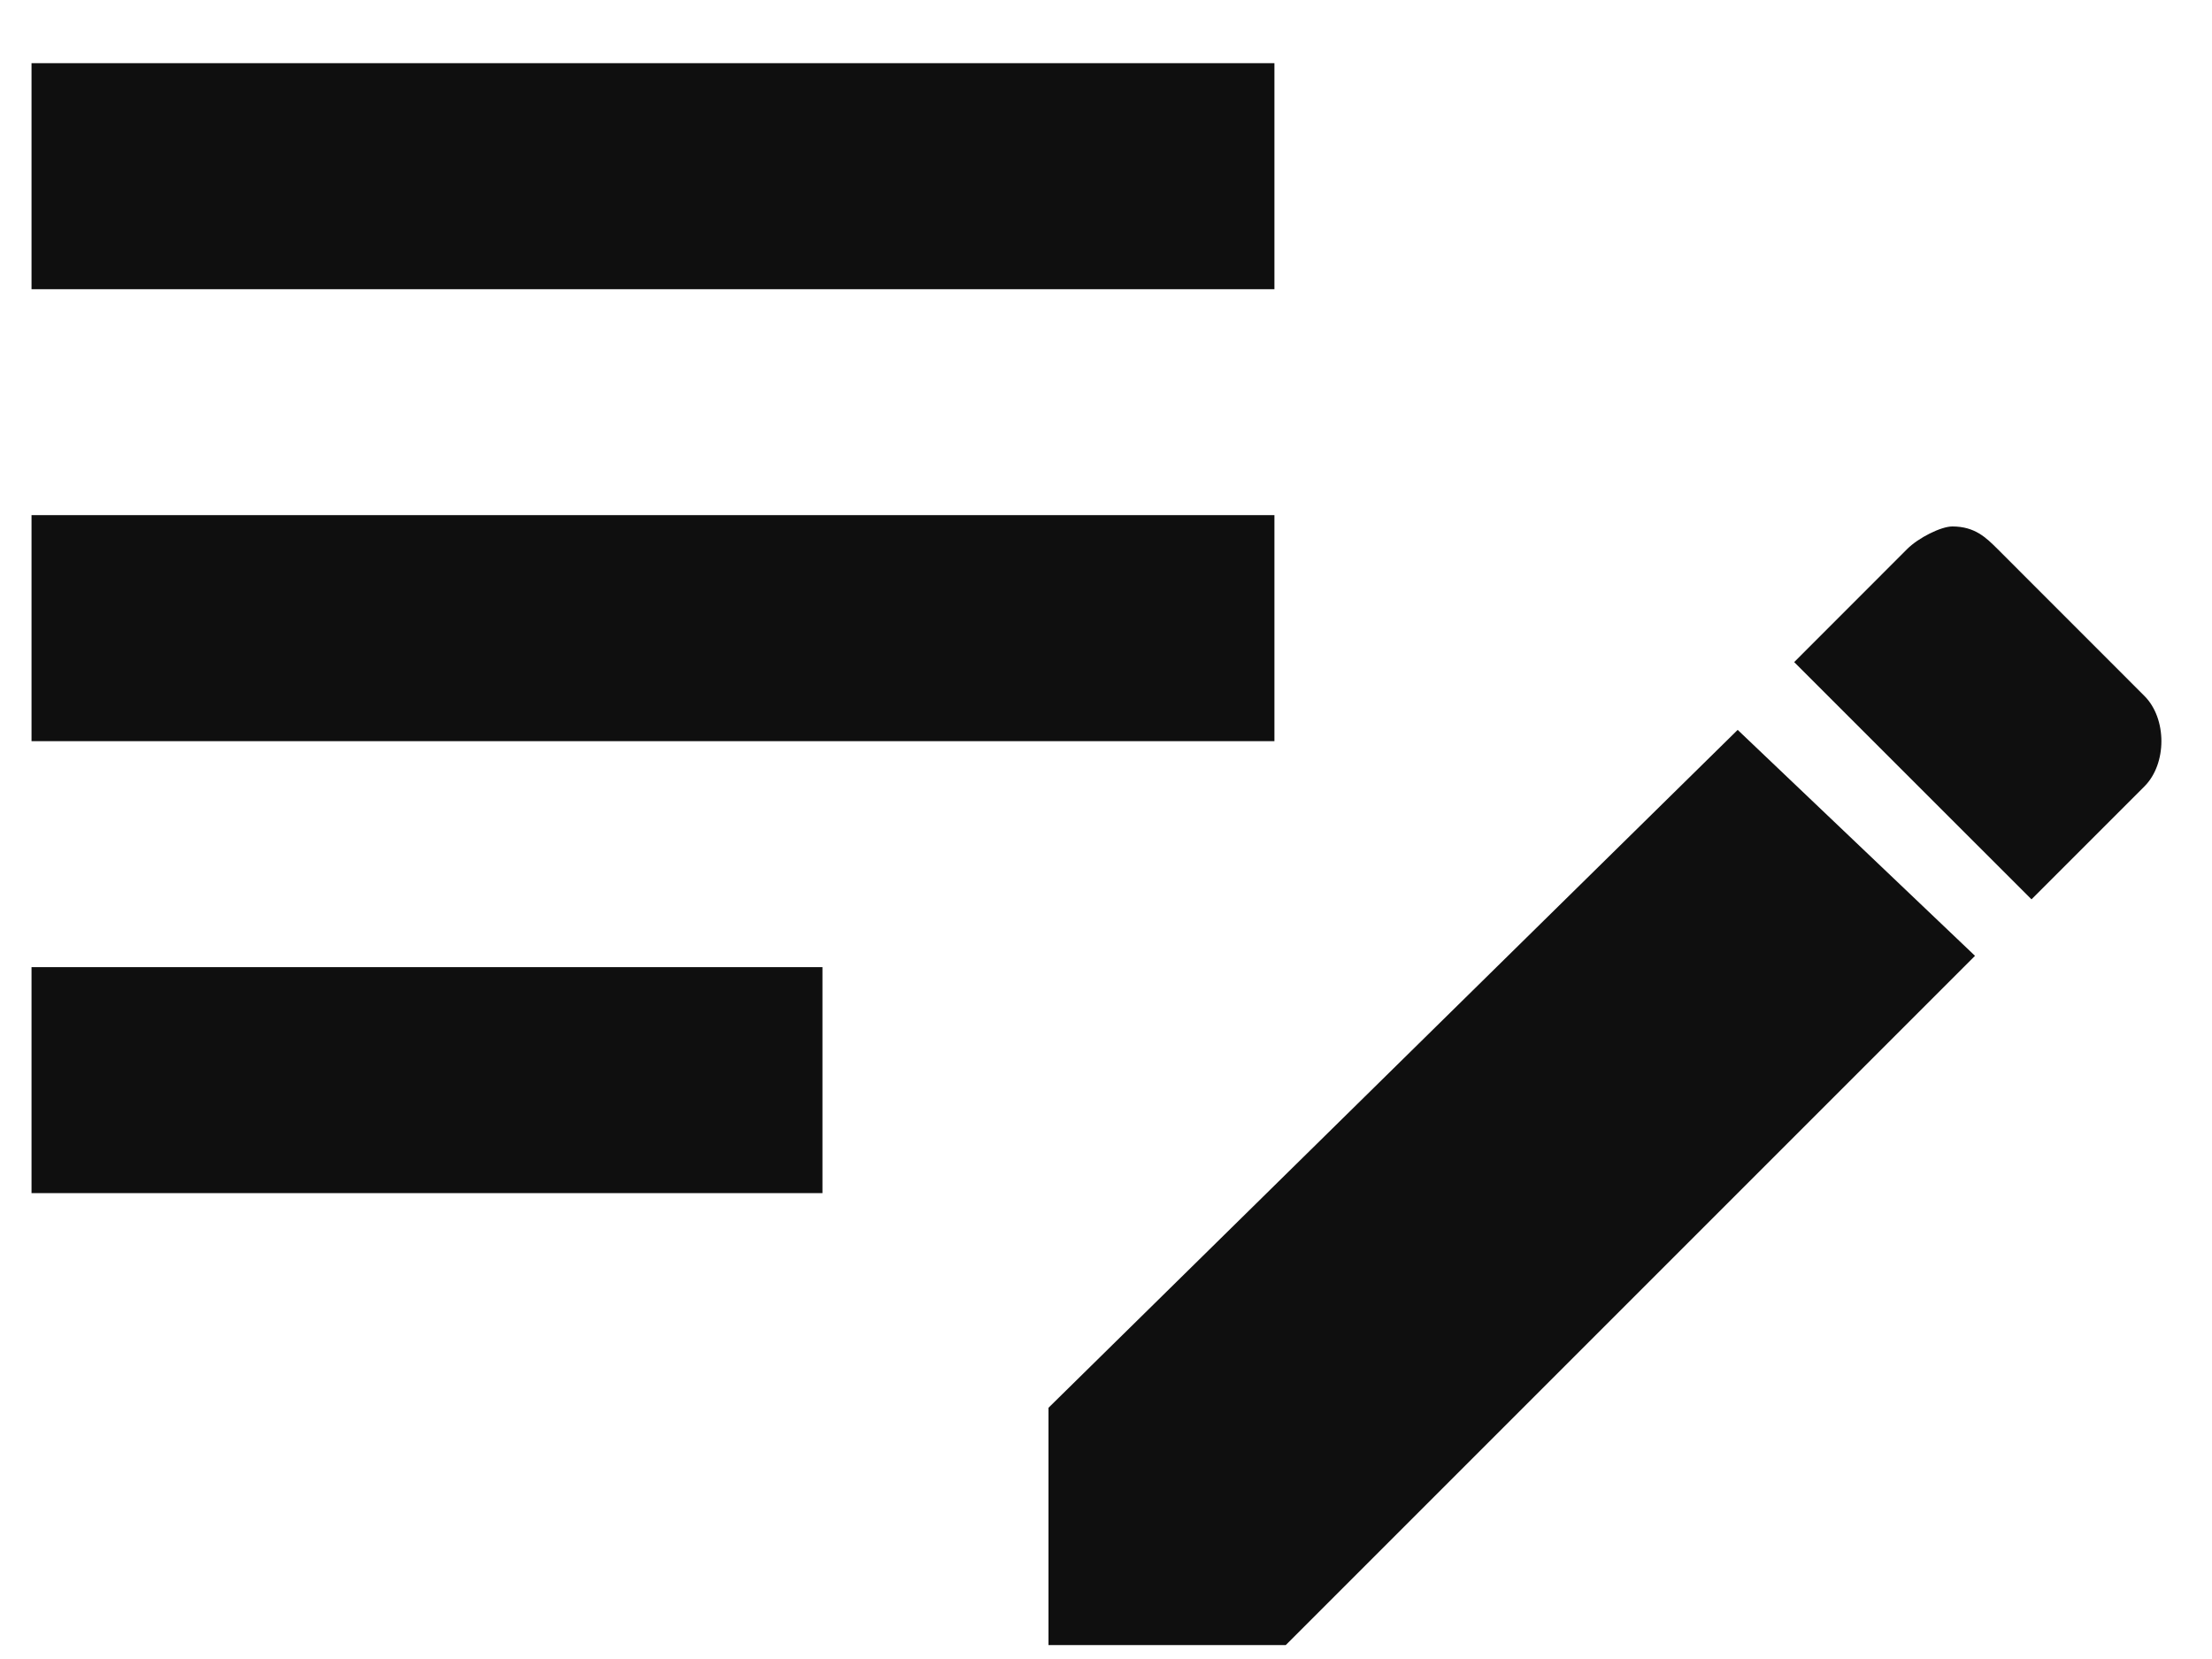 <svg
                                width='28'
                                height='21'
                                viewBox='0 0 28 21'
                                fill='none'
                                xmlns='http://www.w3.org/2000/svg'>
                                <path
                                    d='M0.399 0.8V3.661H16.132V0.8H0.399ZM0.399 6.521V9.382H16.132V6.521H0.399ZM24.713 6.664C24.57 6.664 24.284 6.807 24.141 6.95L22.711 8.381L25.715 11.384L27.145 9.954C27.431 9.668 27.431 9.096 27.145 8.81L25.286 6.95C25.142 6.807 25 6.664 24.713 6.664ZM21.996 9.239L13.272 17.82V20.824H16.275L25 12.099L21.996 9.239ZM0.399 12.242V15.103H10.411V12.242H0.399Z'
                                    fill='#0F0F0F'
                                />
                            </svg>